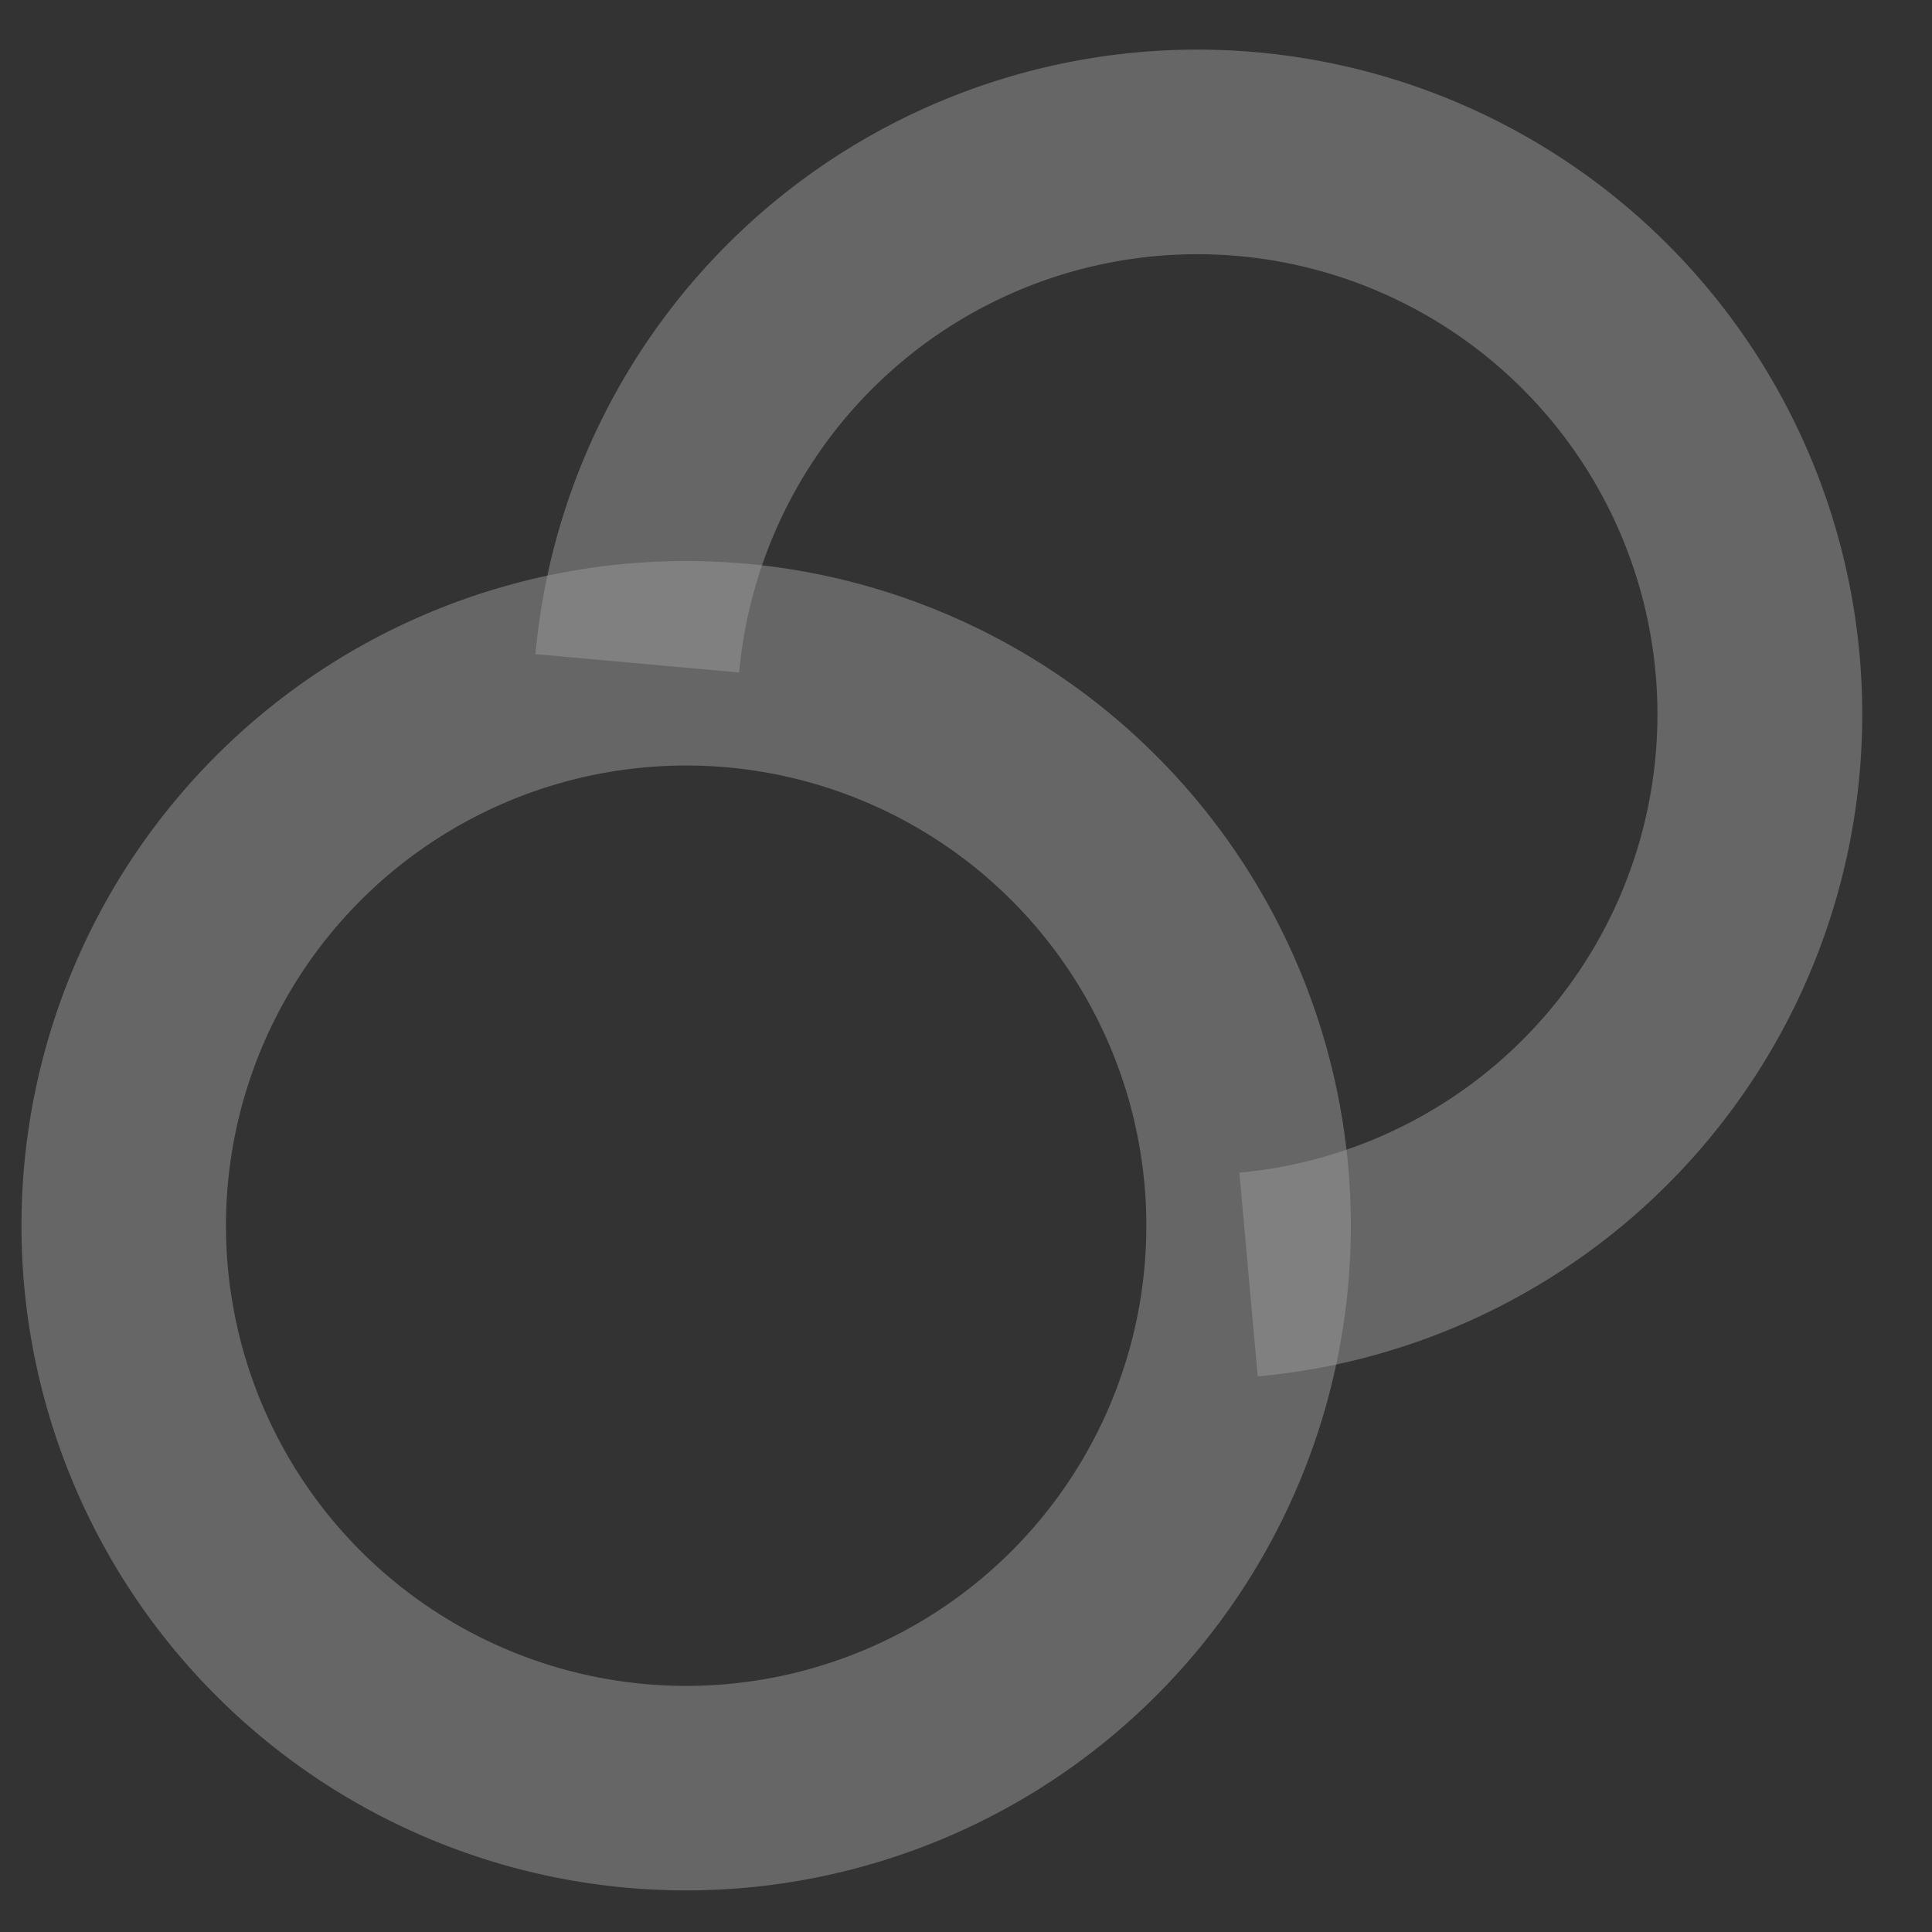 <svg xmlns="http://www.w3.org/2000/svg" width="26" height="26" viewBox="0 0 26 26"><rect x="0" y="0" width="26" height="26" fill="#333333" stroke="none"/><g><g opacity=".5"><g opacity=".5"><path fill="#fff" d="M16.115 3.421a6.193 6.193 0 0 1 .564 12.36l.247 2.742a8.946 8.946 0 1 0-9.72-9.72l2.741.247a6.193 6.193 0 0 1 6.168-5.629z"/></g><g opacity=".5"><path fill="#fff" d="M9.234 25.44a8.945 8.945 0 1 1 0-17.89 8.945 8.945 0 0 1 0 17.89zm-6.193-8.945a6.193 6.193 0 1 0 12.386 0 6.193 6.193 0 0 0-12.386 0z"/></g></g></g></svg>